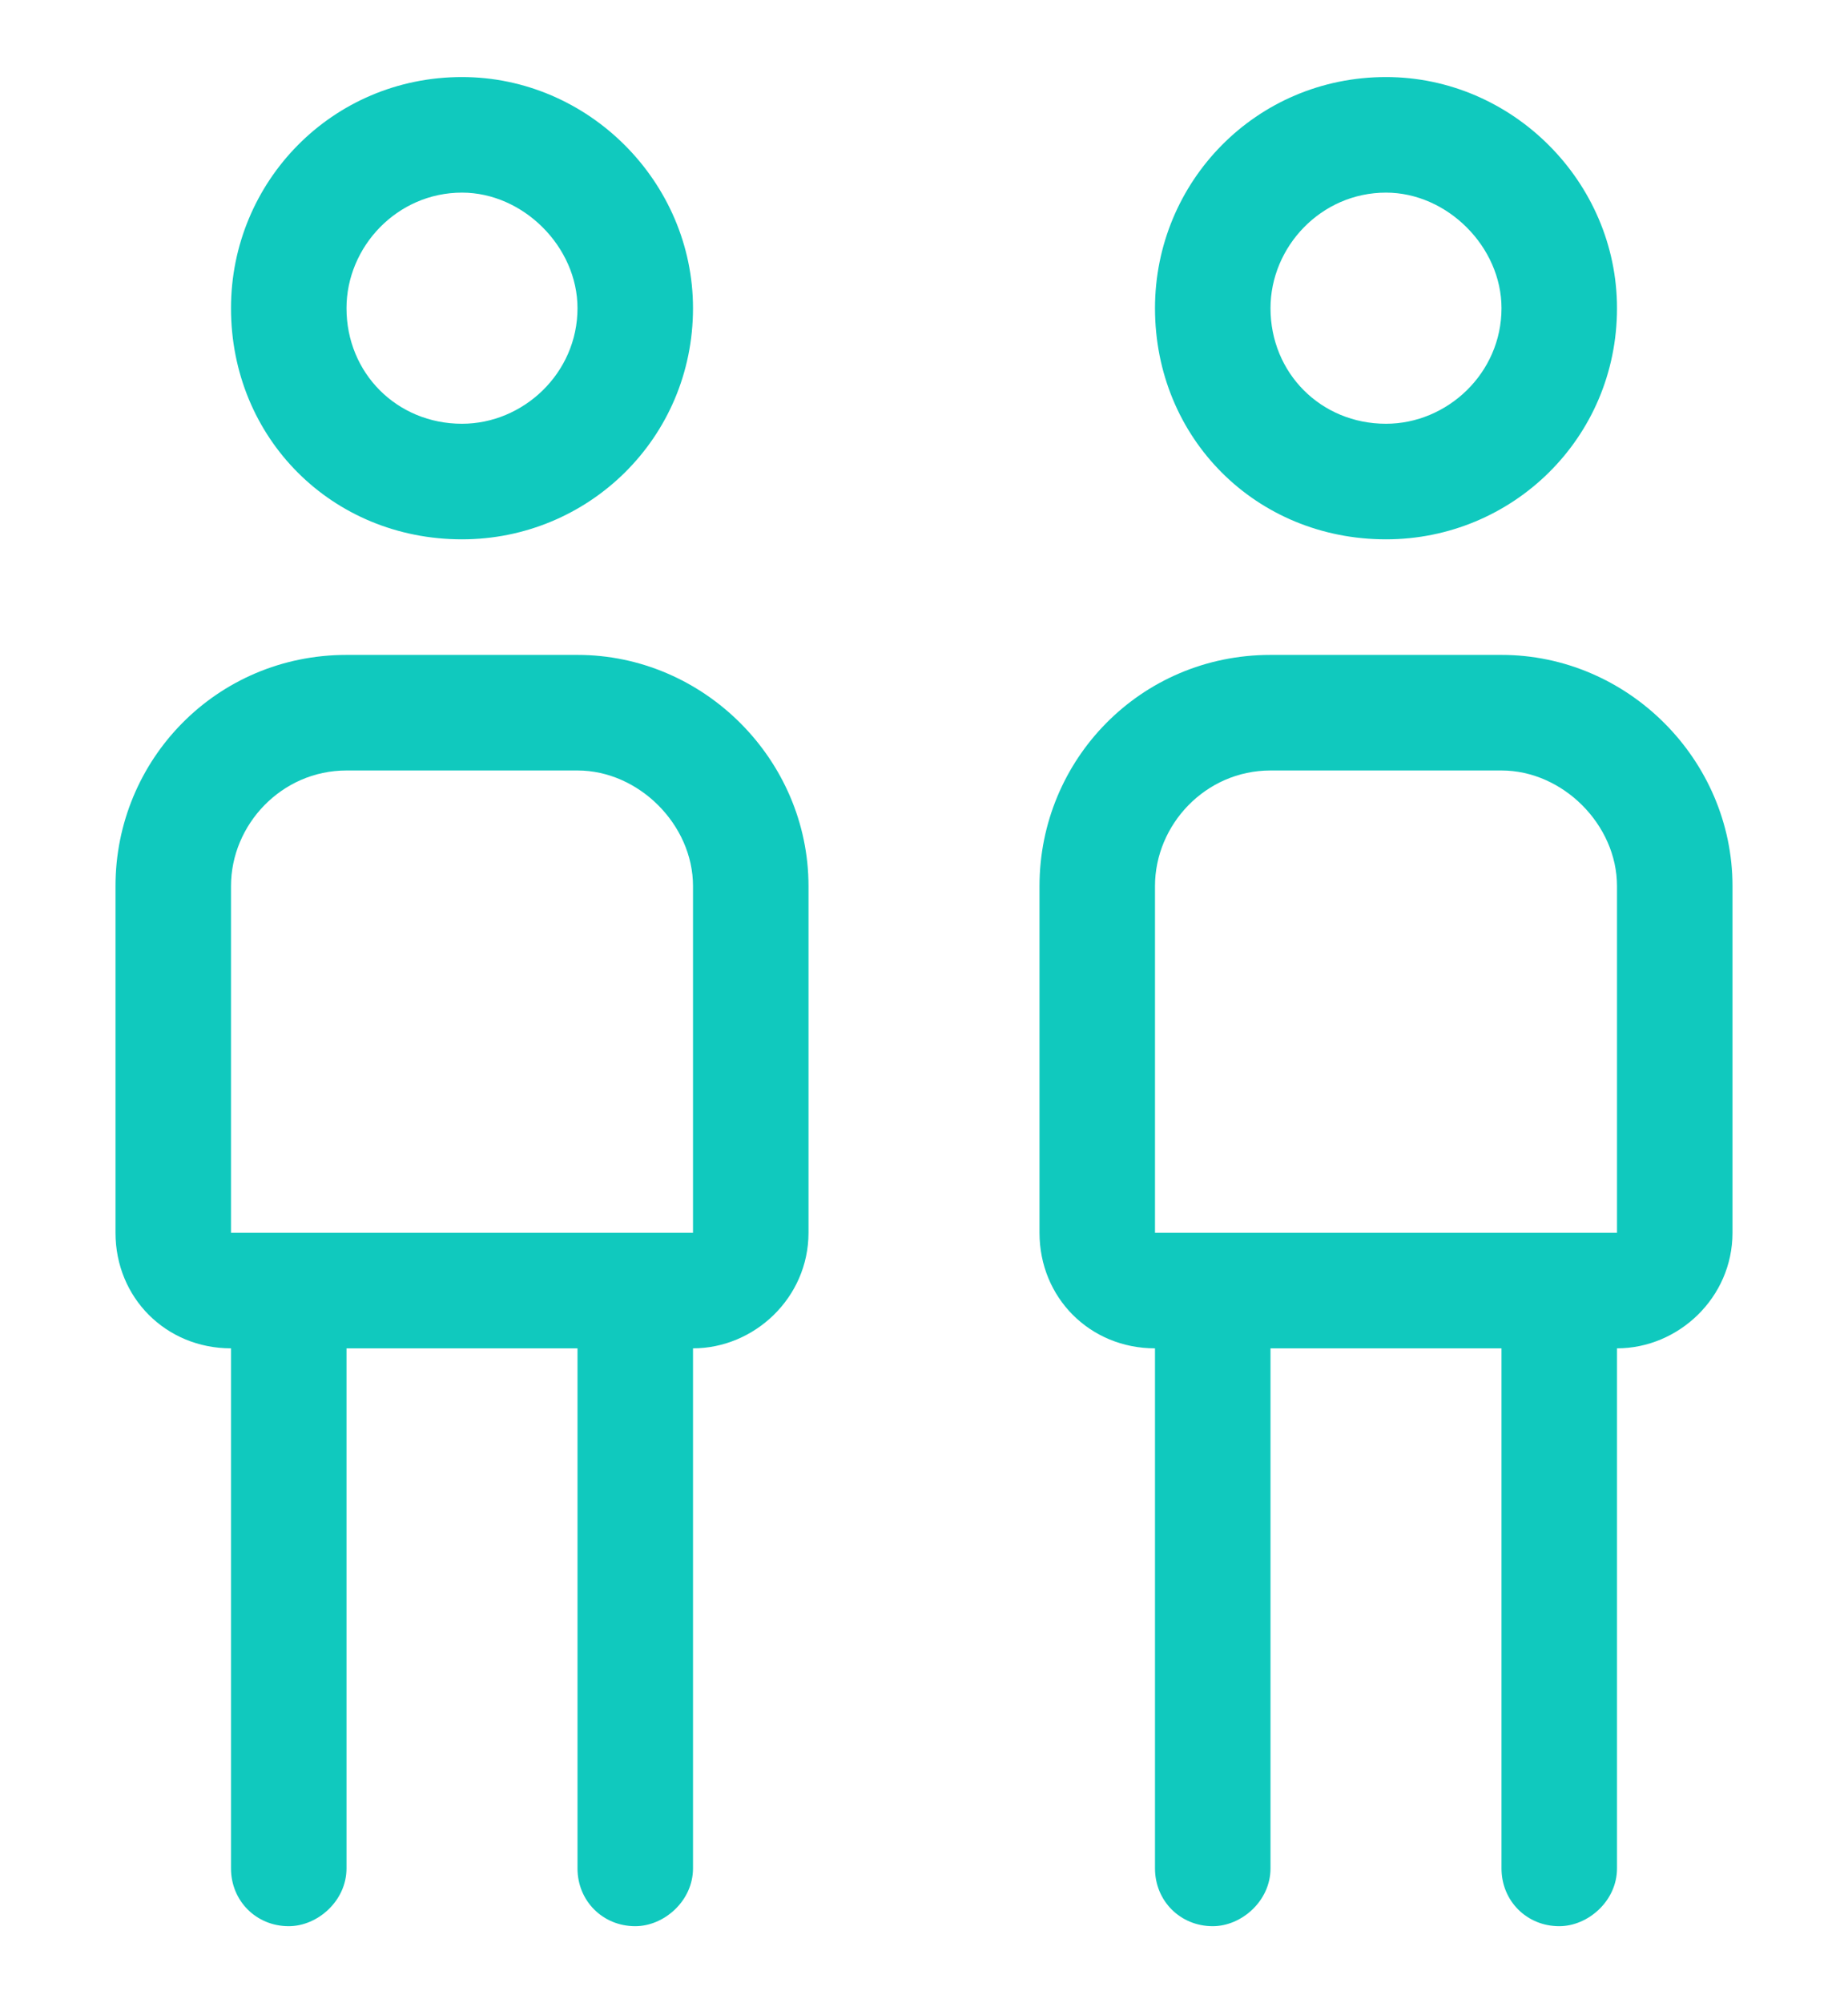 <svg width="12" height="13" viewBox="0 0 12 13" fill="none" xmlns="http://www.w3.org/2000/svg">
<path d="M3 3.5C3.82 3.5 4.5 2.844 4.5 2C4.5 1.18 3.82 0.5 3 0.5C2.156 0.5 1.5 1.18 1.5 2C1.5 2.844 2.156 3.5 3 3.5ZM3 1.25C3.398 1.25 3.75 1.602 3.75 2C3.75 2.422 3.398 2.75 3 2.75C2.578 2.75 2.25 2.422 2.25 2C2.25 1.602 2.578 1.25 3 1.25ZM3.75 4.25H2.25C1.406 4.25 0.75 4.93 0.75 5.75V8C0.75 8.422 1.078 8.75 1.5 8.75V12.125C1.5 12.336 1.664 12.5 1.875 12.5C2.062 12.5 2.25 12.336 2.25 12.125V8.75H3.75V12.125C3.75 12.336 3.914 12.5 4.125 12.5C4.312 12.5 4.5 12.336 4.5 12.125V8.75C4.898 8.75 5.25 8.422 5.25 8V5.75C5.25 4.93 4.57 4.25 3.75 4.25ZM4.5 8H1.5V5.75C1.5 5.352 1.828 5 2.25 5H3.75C4.148 5 4.5 5.352 4.5 5.75V8ZM9.75 4.25H8.25C7.406 4.25 6.75 4.93 6.75 5.75V8C6.75 8.422 7.078 8.75 7.5 8.75V12.125C7.5 12.336 7.664 12.5 7.875 12.5C8.062 12.5 8.25 12.336 8.25 12.125V8.75H9.75V12.125C9.75 12.336 9.914 12.5 10.125 12.5C10.312 12.5 10.5 12.336 10.5 12.125V8.75C10.898 8.75 11.25 8.422 11.25 8V5.75C11.25 4.93 10.57 4.25 9.75 4.25ZM10.5 8H7.5V5.75C7.5 5.352 7.828 5 8.25 5H9.75C10.148 5 10.5 5.352 10.5 5.75V8ZM9 3.5C9.82 3.5 10.5 2.844 10.5 2C10.5 1.18 9.82 0.5 9 0.5C8.156 0.5 7.5 1.18 7.5 2C7.5 2.844 8.156 3.5 9 3.5ZM9 1.25C9.398 1.25 9.75 1.602 9.75 2C9.75 2.422 9.398 2.75 9 2.75C8.578 2.75 8.25 2.422 8.25 2C8.25 1.602 8.578 1.25 9 1.25Z" fill="#10C9BE"/>
</svg>
